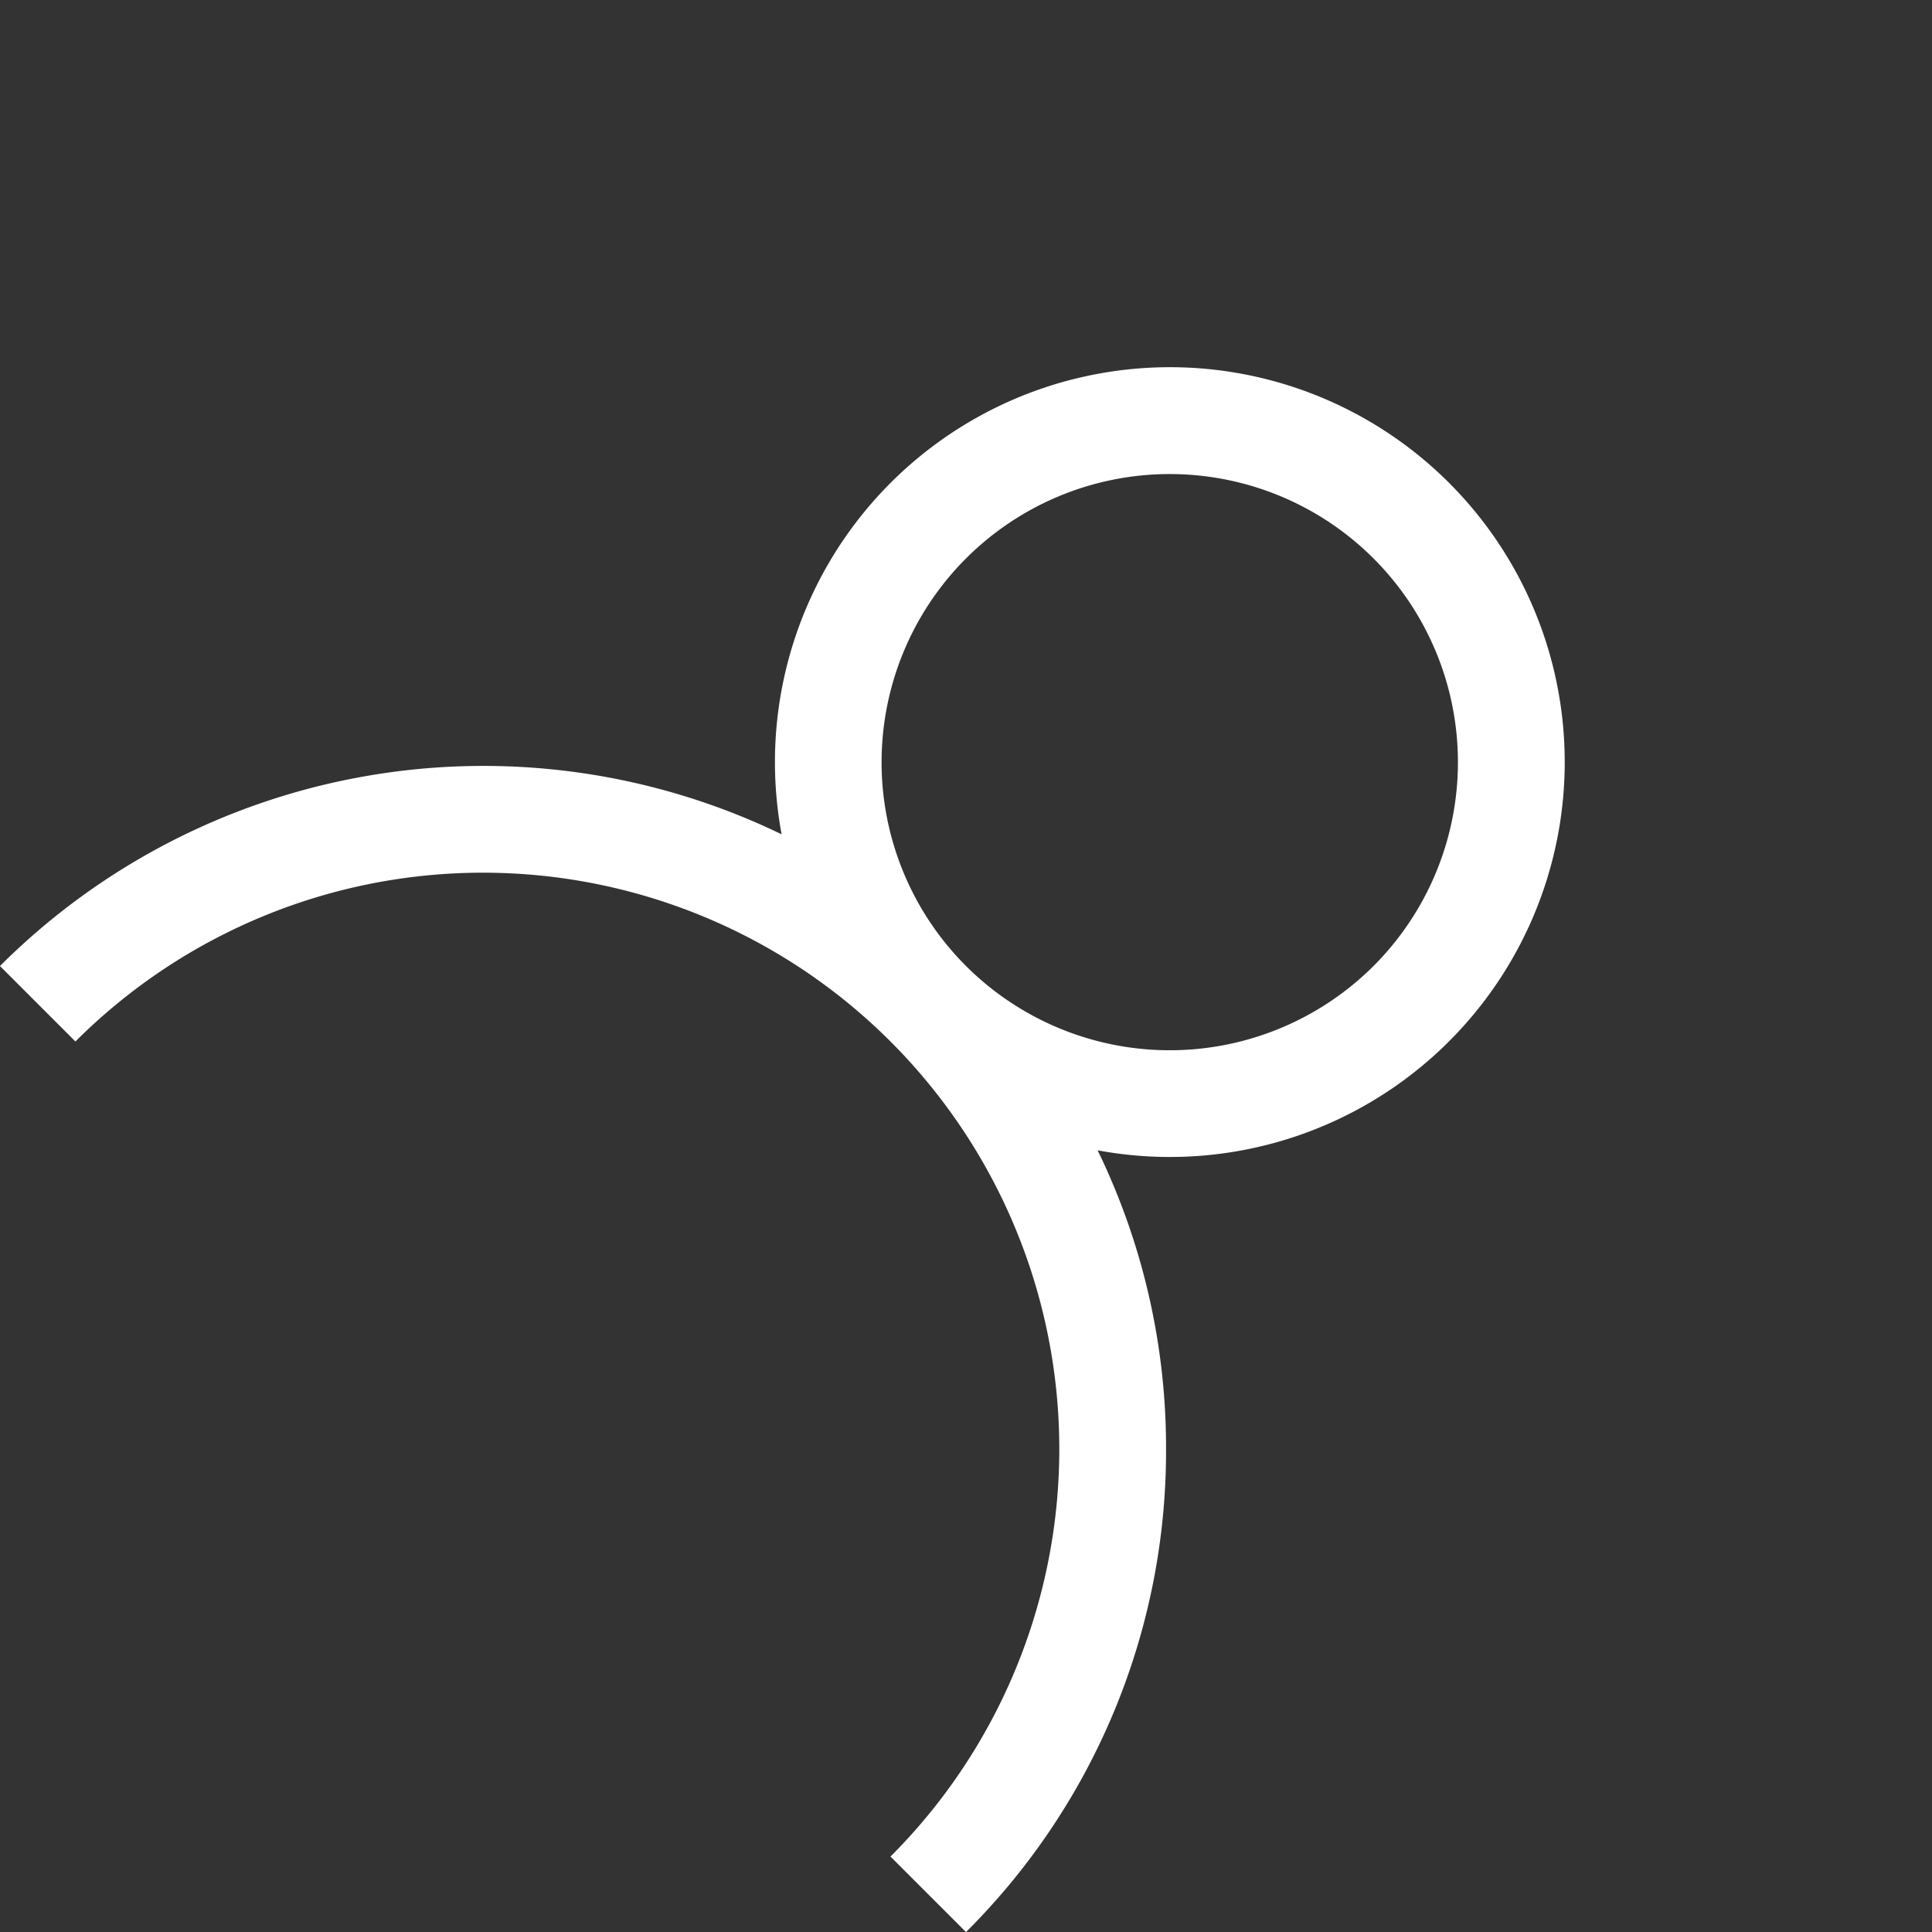 <svg id="user" xmlns="http://www.w3.org/2000/svg" width="144.387" height="144.387" viewBox="0 0 144.387 144.387">
  <rect x="0" y="0" width="144.387" height="144.387" fill="#333333" stroke="none"/>
  <g id="user-2" data-name="user" transform="translate(72.193 0) rotate(45)">
    <g id="Group_68" data-name="Group 68" transform="translate(0)">
      <path id="Path_21" data-name="Path 21" d="M87.145,66a50.852,50.852,0,0,0-19.4-12.167,29.512,29.512,0,1,0-33.4,0A51.129,51.129,0,0,0,0,102.1H7.976a43.072,43.072,0,1,1,86.144,0H102.1A50.716,50.716,0,0,0,87.145,66Zm-36.1-14.952A21.536,21.536,0,1,1,72.584,29.512,21.56,21.56,0,0,1,51.048,51.048Z" transform="translate(0)" fill="#fff"/>
    </g>
  </g>
</svg>
